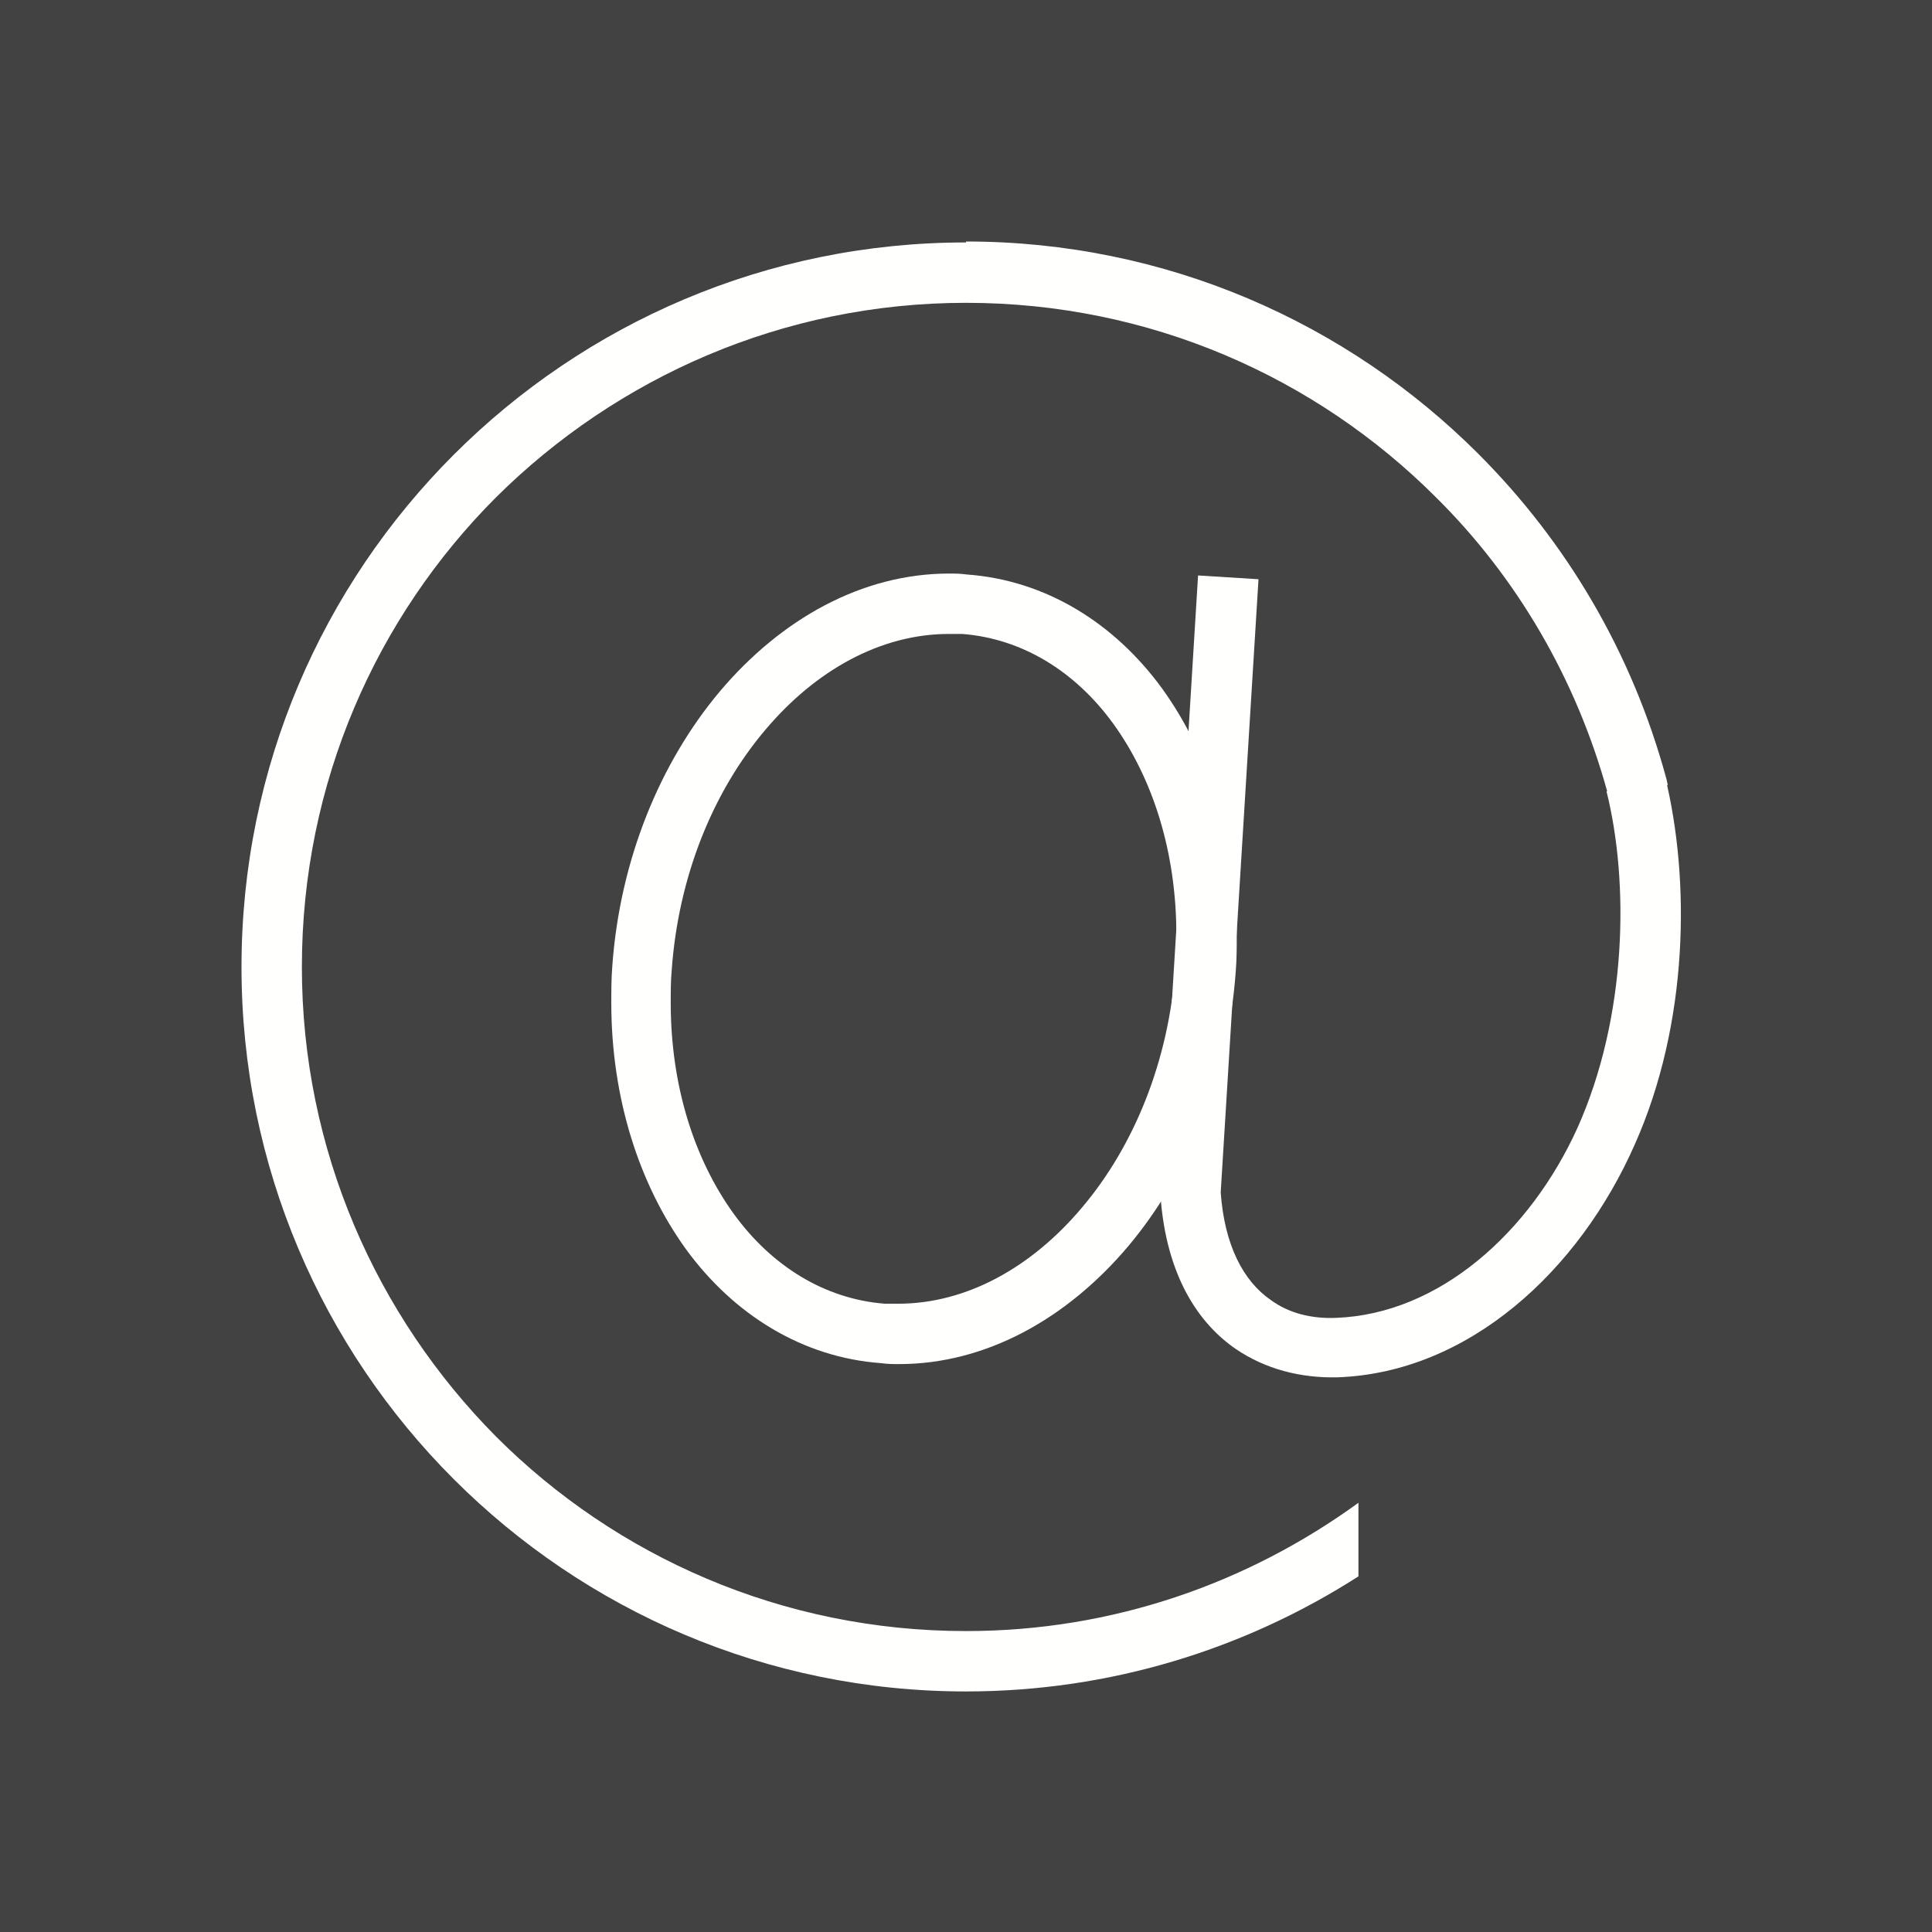 <?xml version="1.0" ?><!DOCTYPE svg  PUBLIC '-//W3C//DTD SVG 1.1//EN'  'http://www.w3.org/Graphics/SVG/1.1/DTD/svg11.dtd'><svg height="2048px" style="shape-rendering:geometricPrecision; text-rendering:geometricPrecision; image-rendering:optimizeQuality; fill-rule:evenodd; clip-rule:evenodd" viewBox="0 0 2048 2048" width="2048px" xml:space="preserve" xmlns="http://www.w3.org/2000/svg" xmlns:xlink="http://www.w3.org/1999/xlink"><defs><style type="text/css">
   <![CDATA[
    .fil1 {fill:none}
    .fil0 {fill:#424242}
    .fil2 {fill:#FFFFFE;fill-rule:nonzero}
   ]]>
  </style></defs><rect class="fil0" height="2048" width="2048"/><g id="Layer_x0020_1"><rect class="fil1" height="2048" width="2048"/><path class="fil2" d="M1024 256c212,0 404,86 543,225 94,94 163,211 199,343 1,3 1,5 2,8l-63 12c0,-1 -1,-3 -1,-4 -33,-120 -96,-228 -182,-313 -127,-127 -303,-206 -498,-206 -194,0 -370,79 -498,206 -127,127 -206,303 -206,498 0,194 79,370 206,498 127,127 303,206 498,206 156,0 299,-51 416,-136l0 78c-120,77 -263,122 -416,122 -212,0 -404,-86 -543,-225 -139,-139 -225,-331 -225,-543 0,-212 86,-404 225,-543 139,-139 331,-225 543,-225z"/><path class="fil2" d="M1006 608c6,0 12,0 19,1 83,6 156,51 207,121 49,68 79,159 79,261l0 0c0,12 0,25 -1,38 -8,114 -51,217 -114,292 -65,77 -151,125 -243,125 -6,0 -12,0 -19,-1 -83,-6 -156,-51 -207,-121 -49,-68 -79,-159 -79,-261l0 0c0,-12 0,-25 1,-38 8,-114 51,-217 114,-292 65,-77 151,-125 243,-125zm14 64c-4,0 -9,0 -14,0 -73,0 -142,39 -195,102 -55,65 -92,155 -99,255 -1,11 -1,22 -1,34l0 0c0,88 25,166 67,224 40,55 96,90 160,95 4,0 9,0 14,0 73,0 142,-39 195,-102 55,-65 92,-155 99,-255 1,-11 1,-22 1,-34l0 0c0,-88 -25,-166 -67,-224 -40,-55 -96,-90 -160,-95z"/><path class="fil2" d="M1334 615l-40 649c4,56 24,94 53,114 19,14 43,20 69,19 110,-4 206,-91 256,-201 53,-118 55,-261 31,-357l62 -16c27,110 25,262 -32,390 -59,134 -176,242 -315,247 -40,1 -77,-9 -108,-30 -45,-31 -75,-86 -80,-165l0 -4 40 -651 64 4z"/></g></svg>